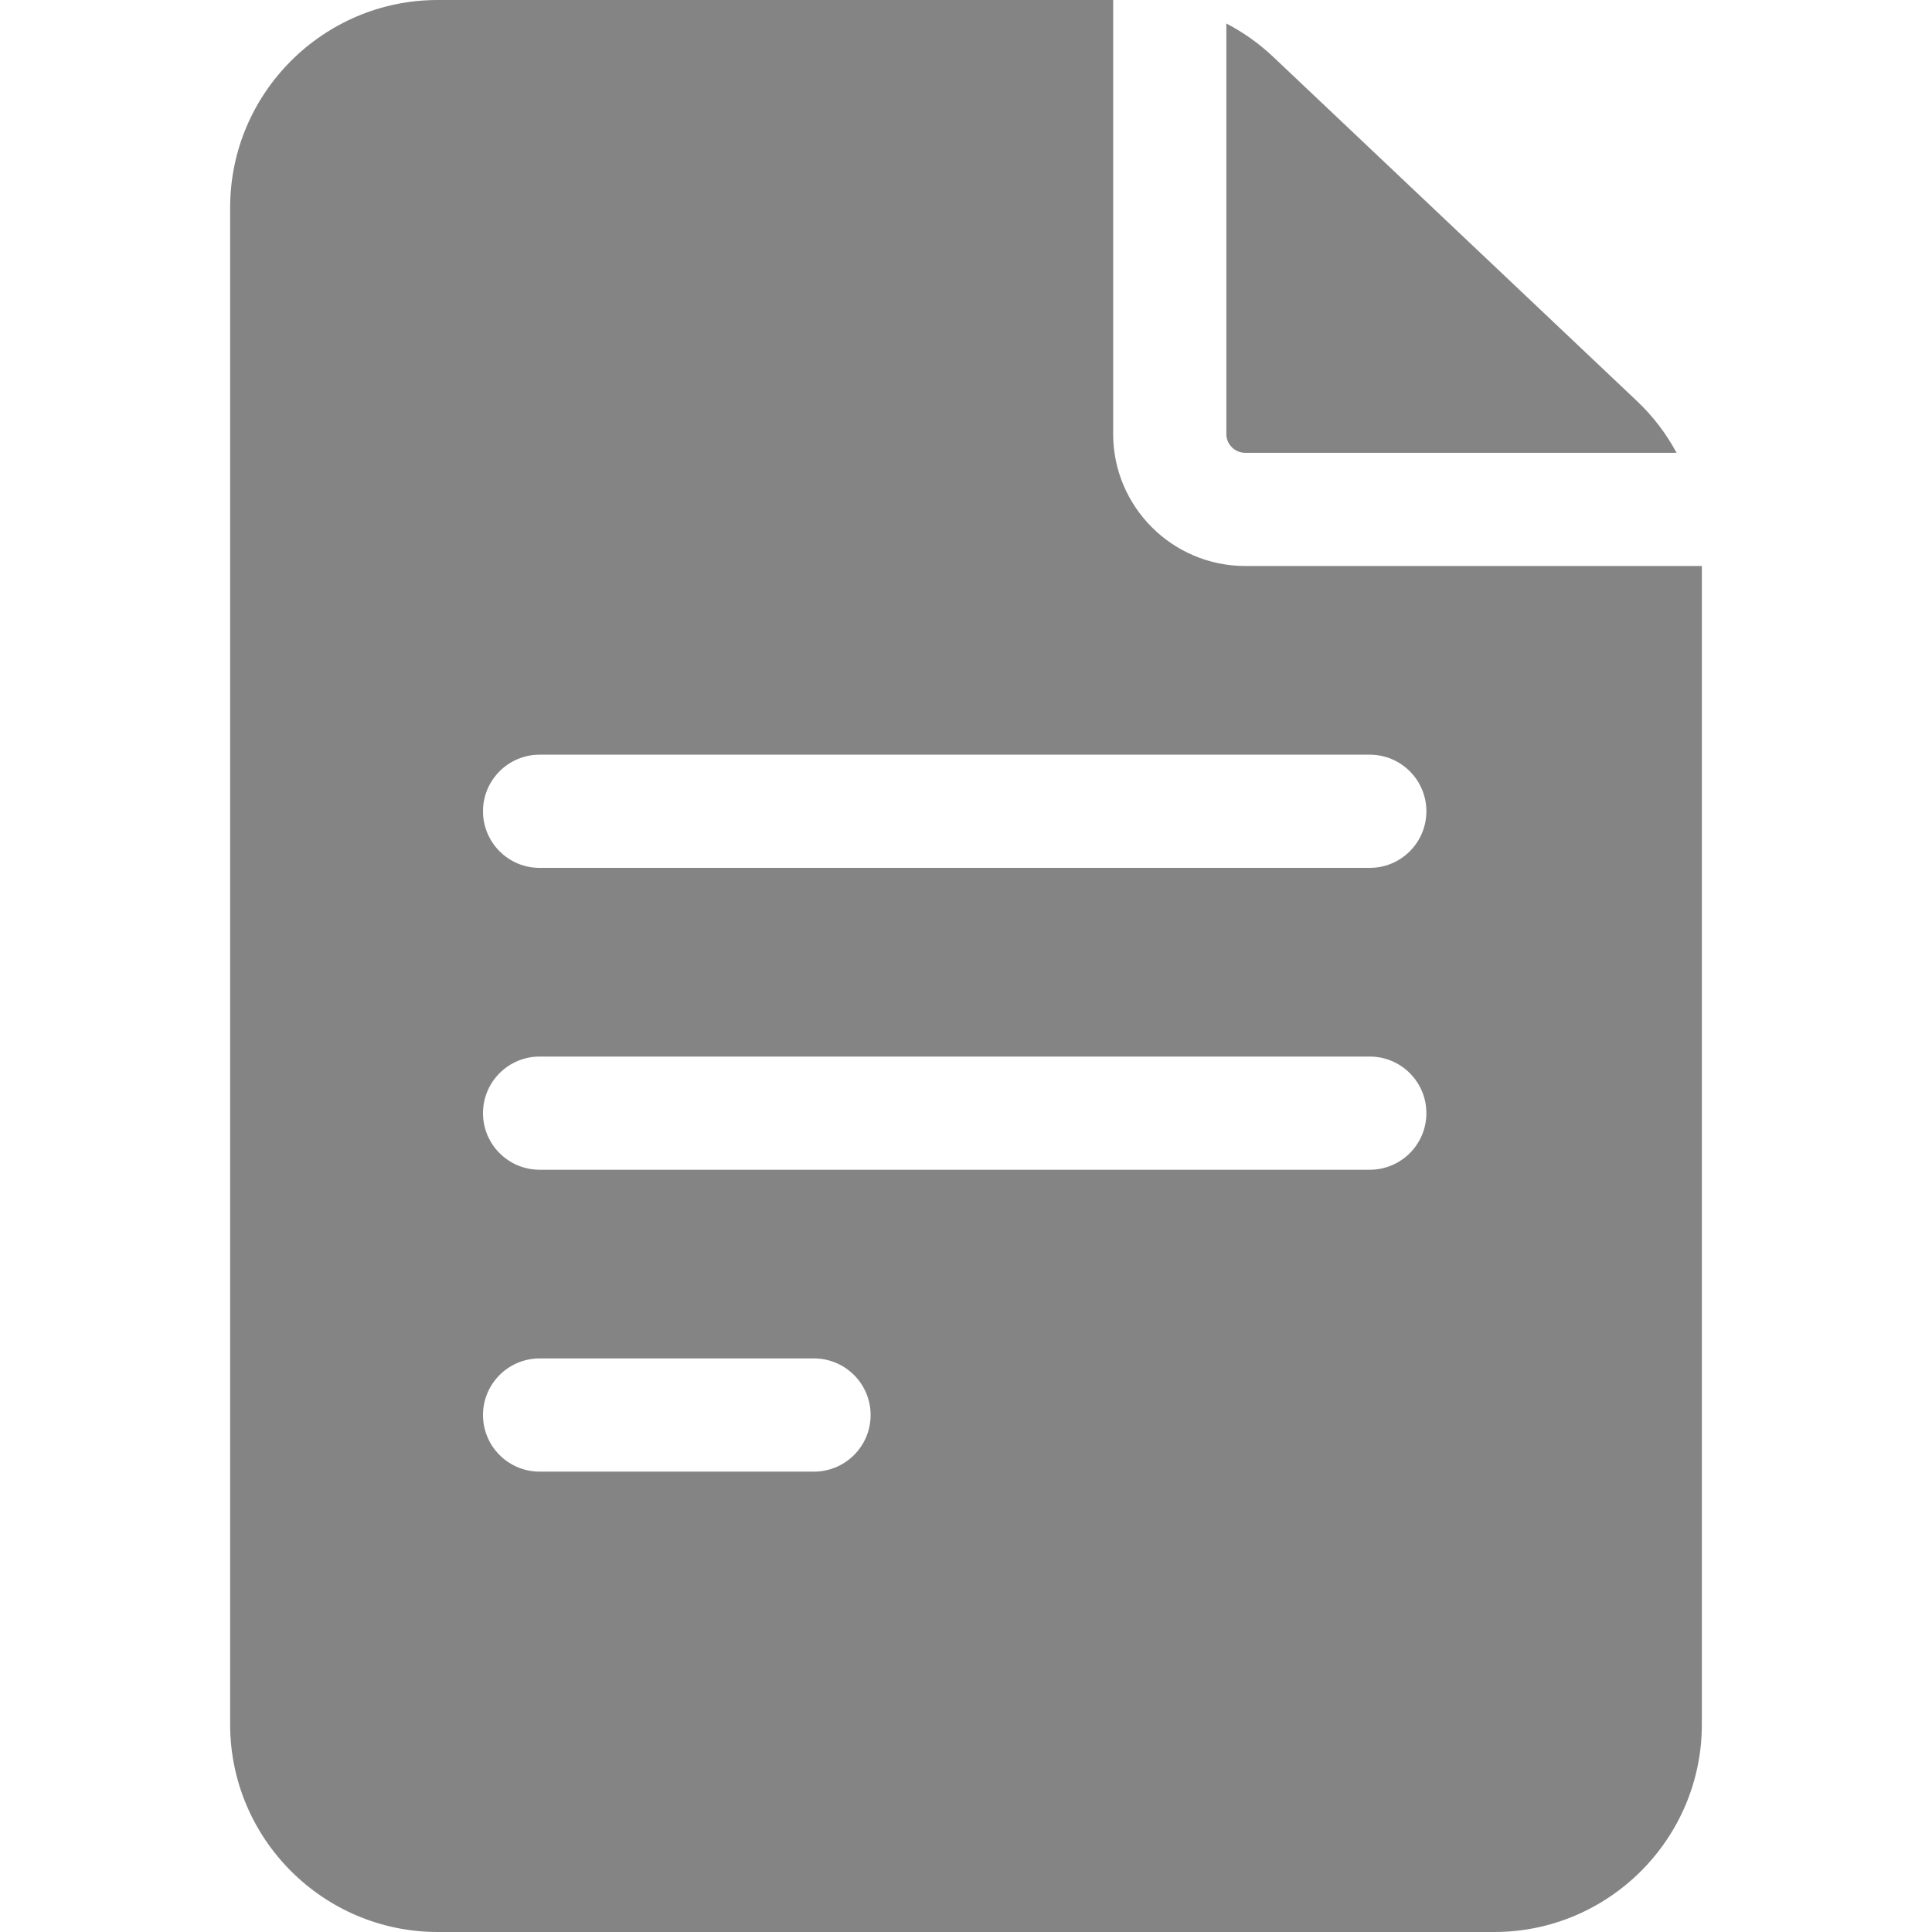 <svg width="24" height="24" viewBox="0 0 24 24" fill="none" xmlns="http://www.w3.org/2000/svg">
<path d="M15.469 7.031C14.564 7.031 13.828 6.295 13.828 5.391V0H5.438C4.016 0 2.859 1.157 2.859 2.578V21.422C2.859 22.843 4.016 24 5.438 24H18.562C19.984 24 21.141 22.843 21.141 21.422V7.031H15.469ZM6.703 16.875H10.112C10.5 16.875 10.815 17.19 10.815 17.578C10.815 17.966 10.5 18.281 10.112 18.281H6.703C6.315 18.281 6 17.966 6 17.578C6 17.19 6.315 16.875 6.703 16.875ZM6 13.828C6 13.44 6.315 13.125 6.703 13.125H17.016C17.404 13.125 17.719 13.44 17.719 13.828C17.719 14.216 17.404 14.531 17.016 14.531H6.703C6.315 14.531 6 14.216 6 13.828ZM17.016 9.375C17.404 9.375 17.719 9.69 17.719 10.078C17.719 10.466 17.404 10.781 17.016 10.781H6.703C6.315 10.781 6 10.466 6 10.078C6 9.69 6.315 9.375 6.703 9.375H17.016Z" fill="#848484"/>
<path d="M15.234 5.391C15.234 5.52 15.339 5.625 15.469 5.625H20.827C20.699 5.387 20.533 5.169 20.334 4.981L15.815 0.705C15.639 0.539 15.444 0.401 15.234 0.292V5.391H15.234Z" fill="#848484"/>
</svg>
